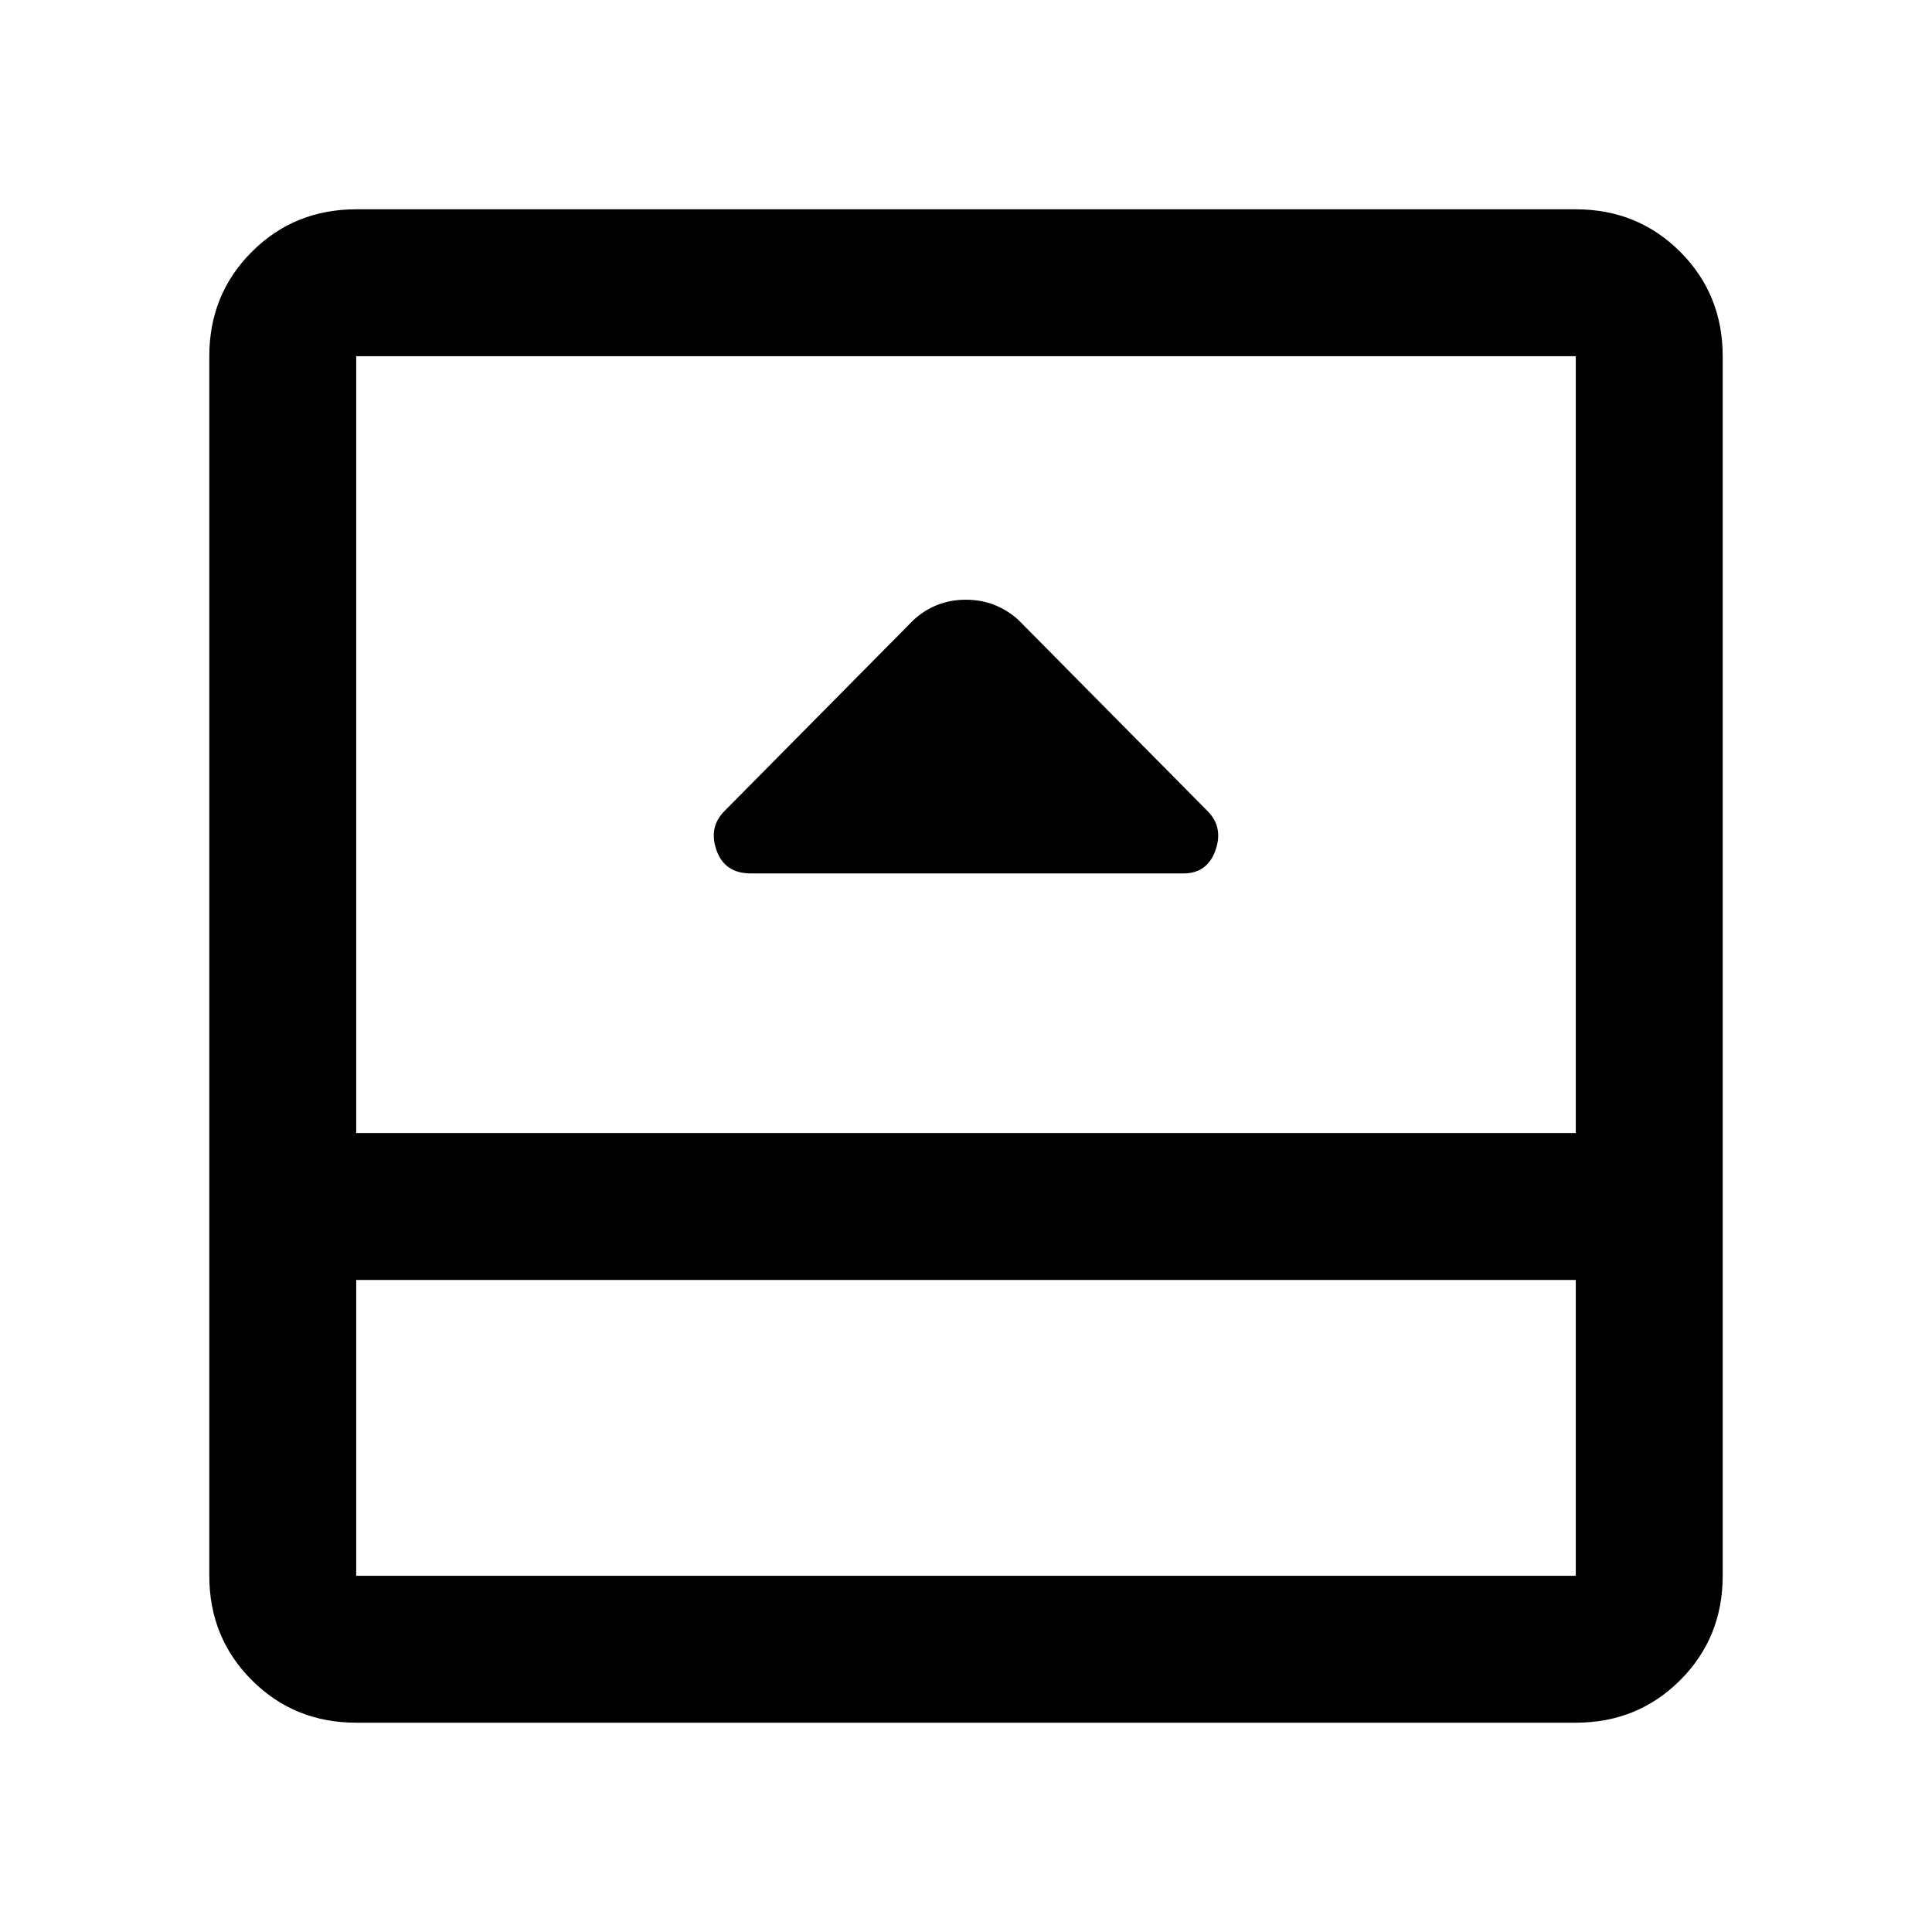 <svg xmlns="http://www.w3.org/2000/svg" height="48" viewBox="0 -960 960 960" width="48"><path d="M373.06-526H588q11.92 0 15.96-11.5Q608-549 600-557l-94-95q-11.18-10-26.09-10T454-652l-94 95q-8 8-3.96 19.5t17.02 11.5ZM177-104q-30.75 0-51.87-21.13Q104-146.25 104-177v-606q0-30.75 21.13-51.88Q146.25-856 177-856h606q30.75 0 51.88 21.12Q856-813.75 856-783v606q0 30.75-21.12 51.87Q813.75-104 783-104H177Zm0-220v147h606v-147H177Zm0-73h606v-386H177v386Zm0 73v147-147Z"/></svg>